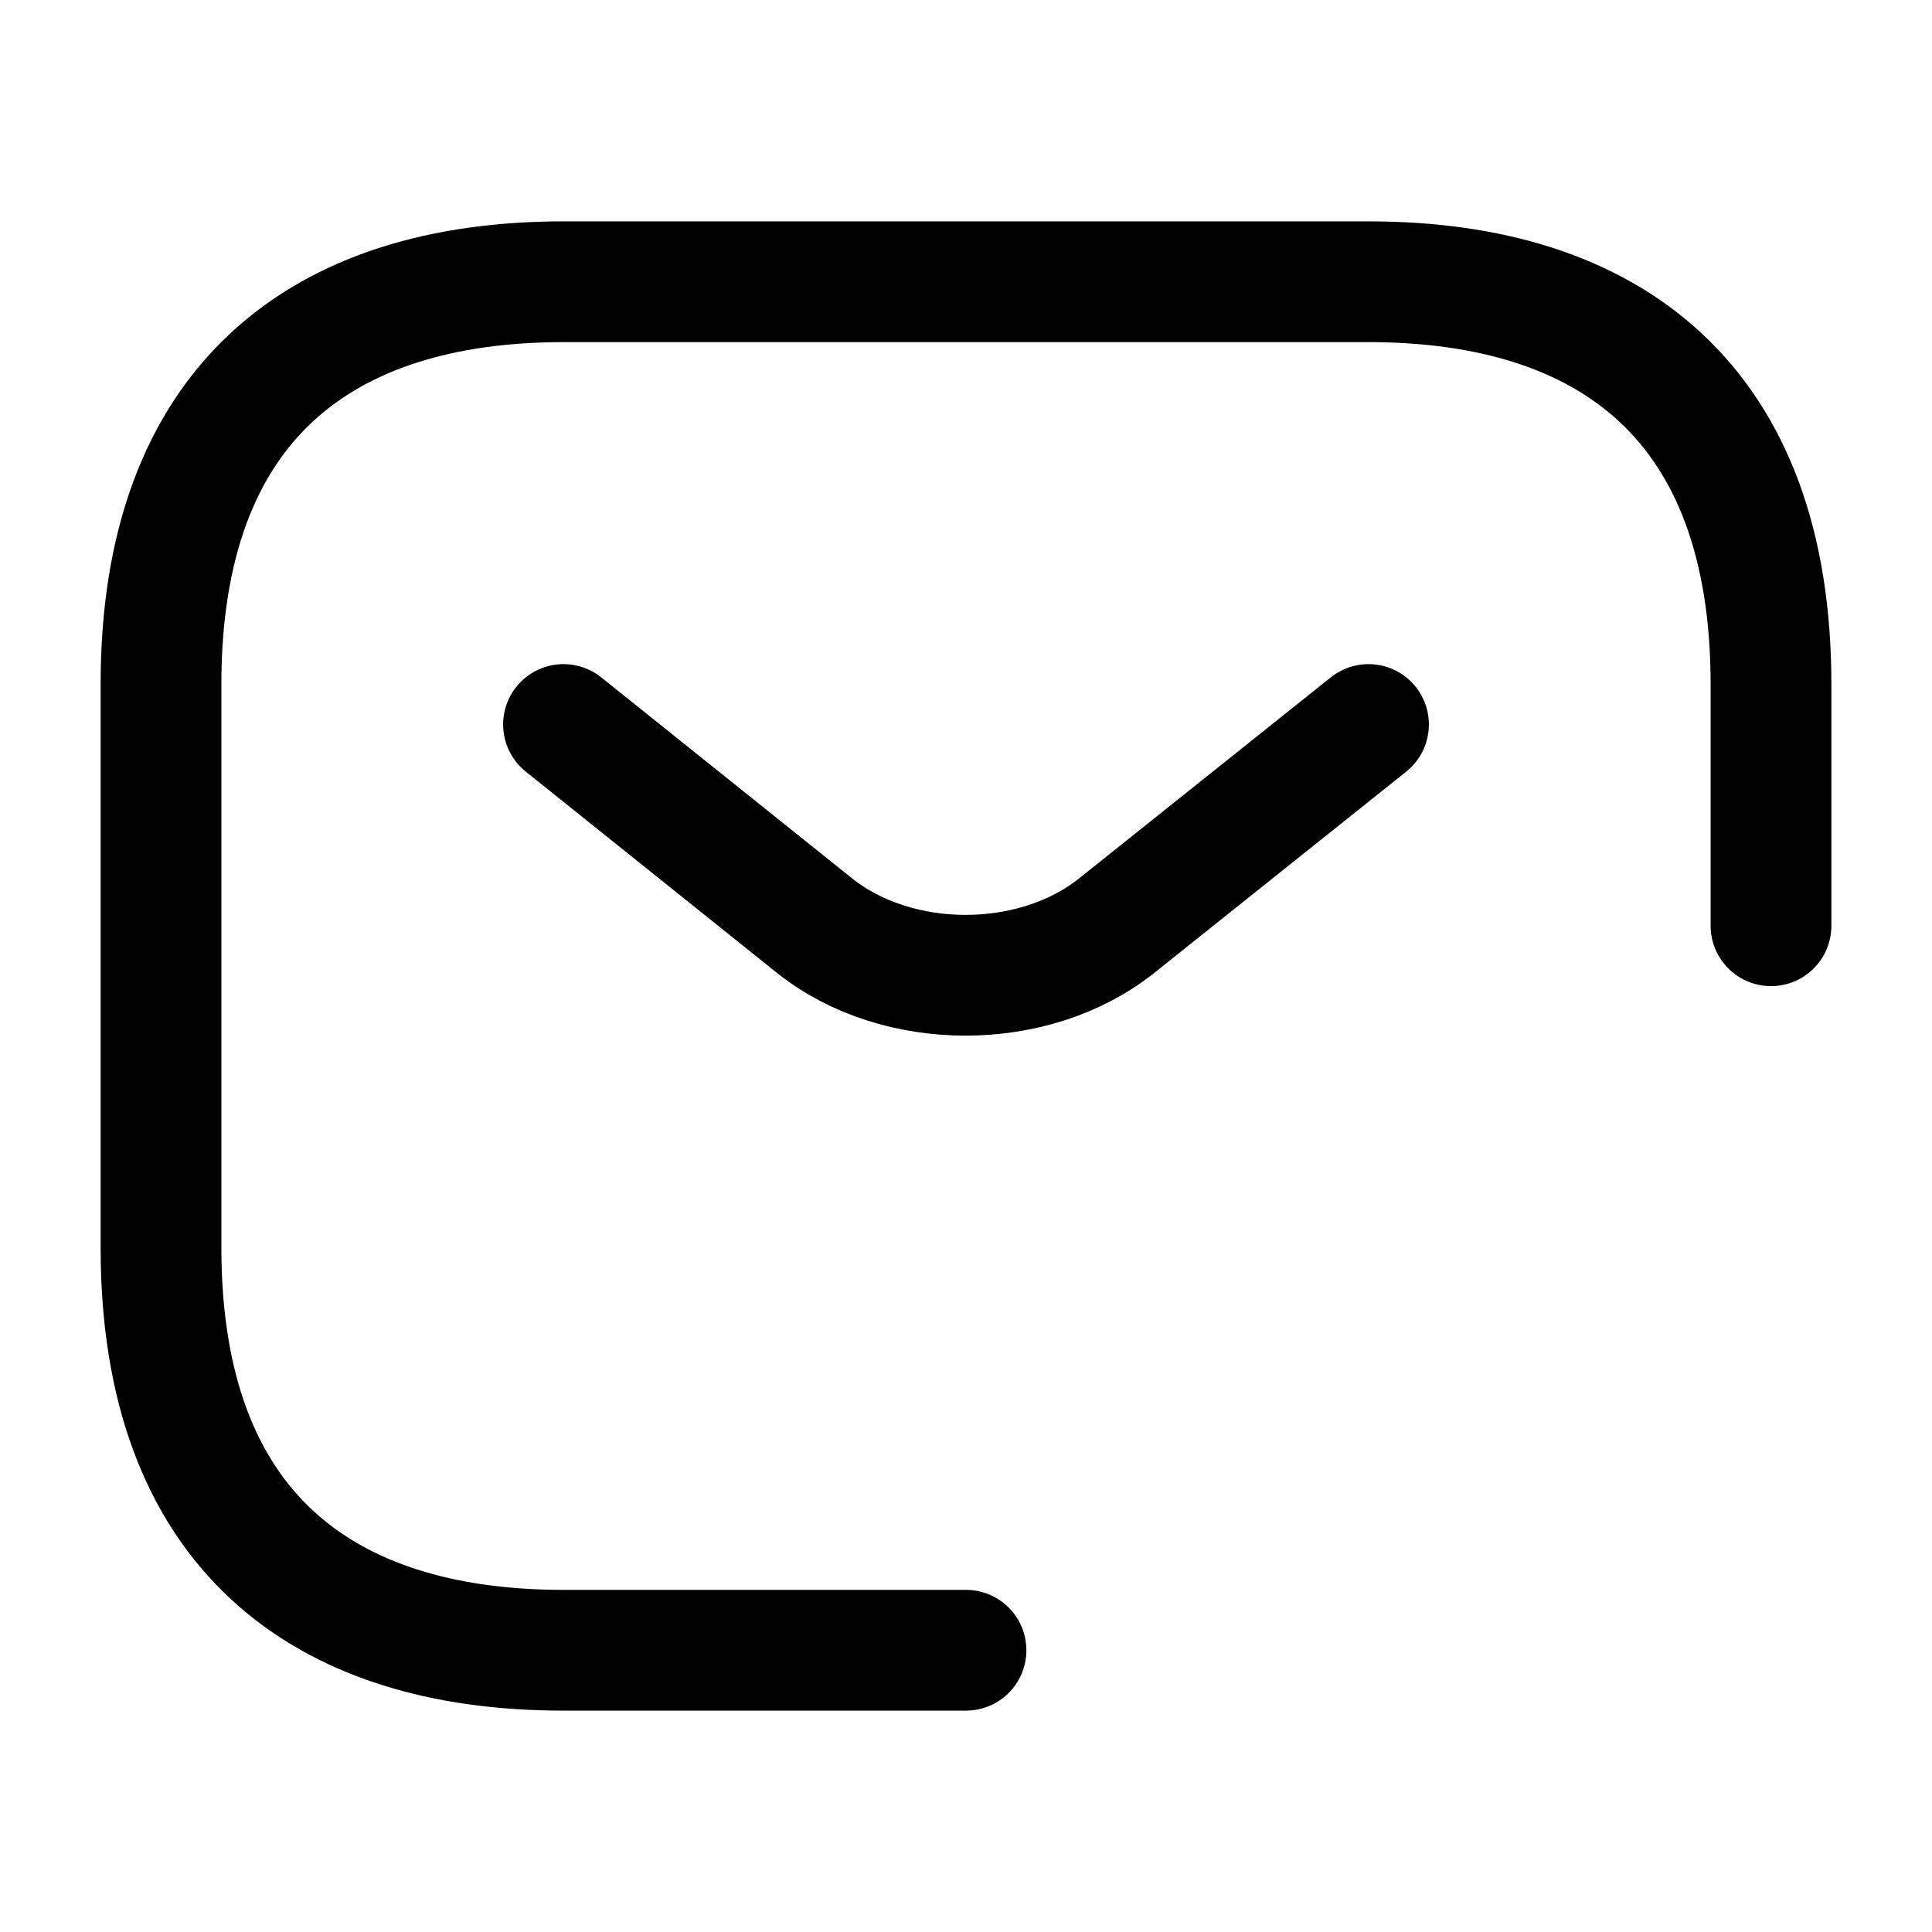 <svg viewBox="0 0 24 24" fill="none" xmlns="http://www.w3.org/2000/svg">
    <path d="M12 20.5H7C4 20.5 2 19 2 15.5V8.5C2 5 4 3.5 7 3.5H17C20 3.5 22 5 22 8.5V11.5" stroke="currentColor"
        stroke-width="1.5" stroke-miterlimit="10" stroke-linecap="round" stroke-linejoin="round" />
    <path d="M17 9L13.87 11.5C12.84 12.32 11.15 12.32 10.12 11.5L7 9" stroke="currentColor" stroke-width="1.5"
        stroke-miterlimit="10" stroke-linecap="round" stroke-linejoin="round" />
</svg>